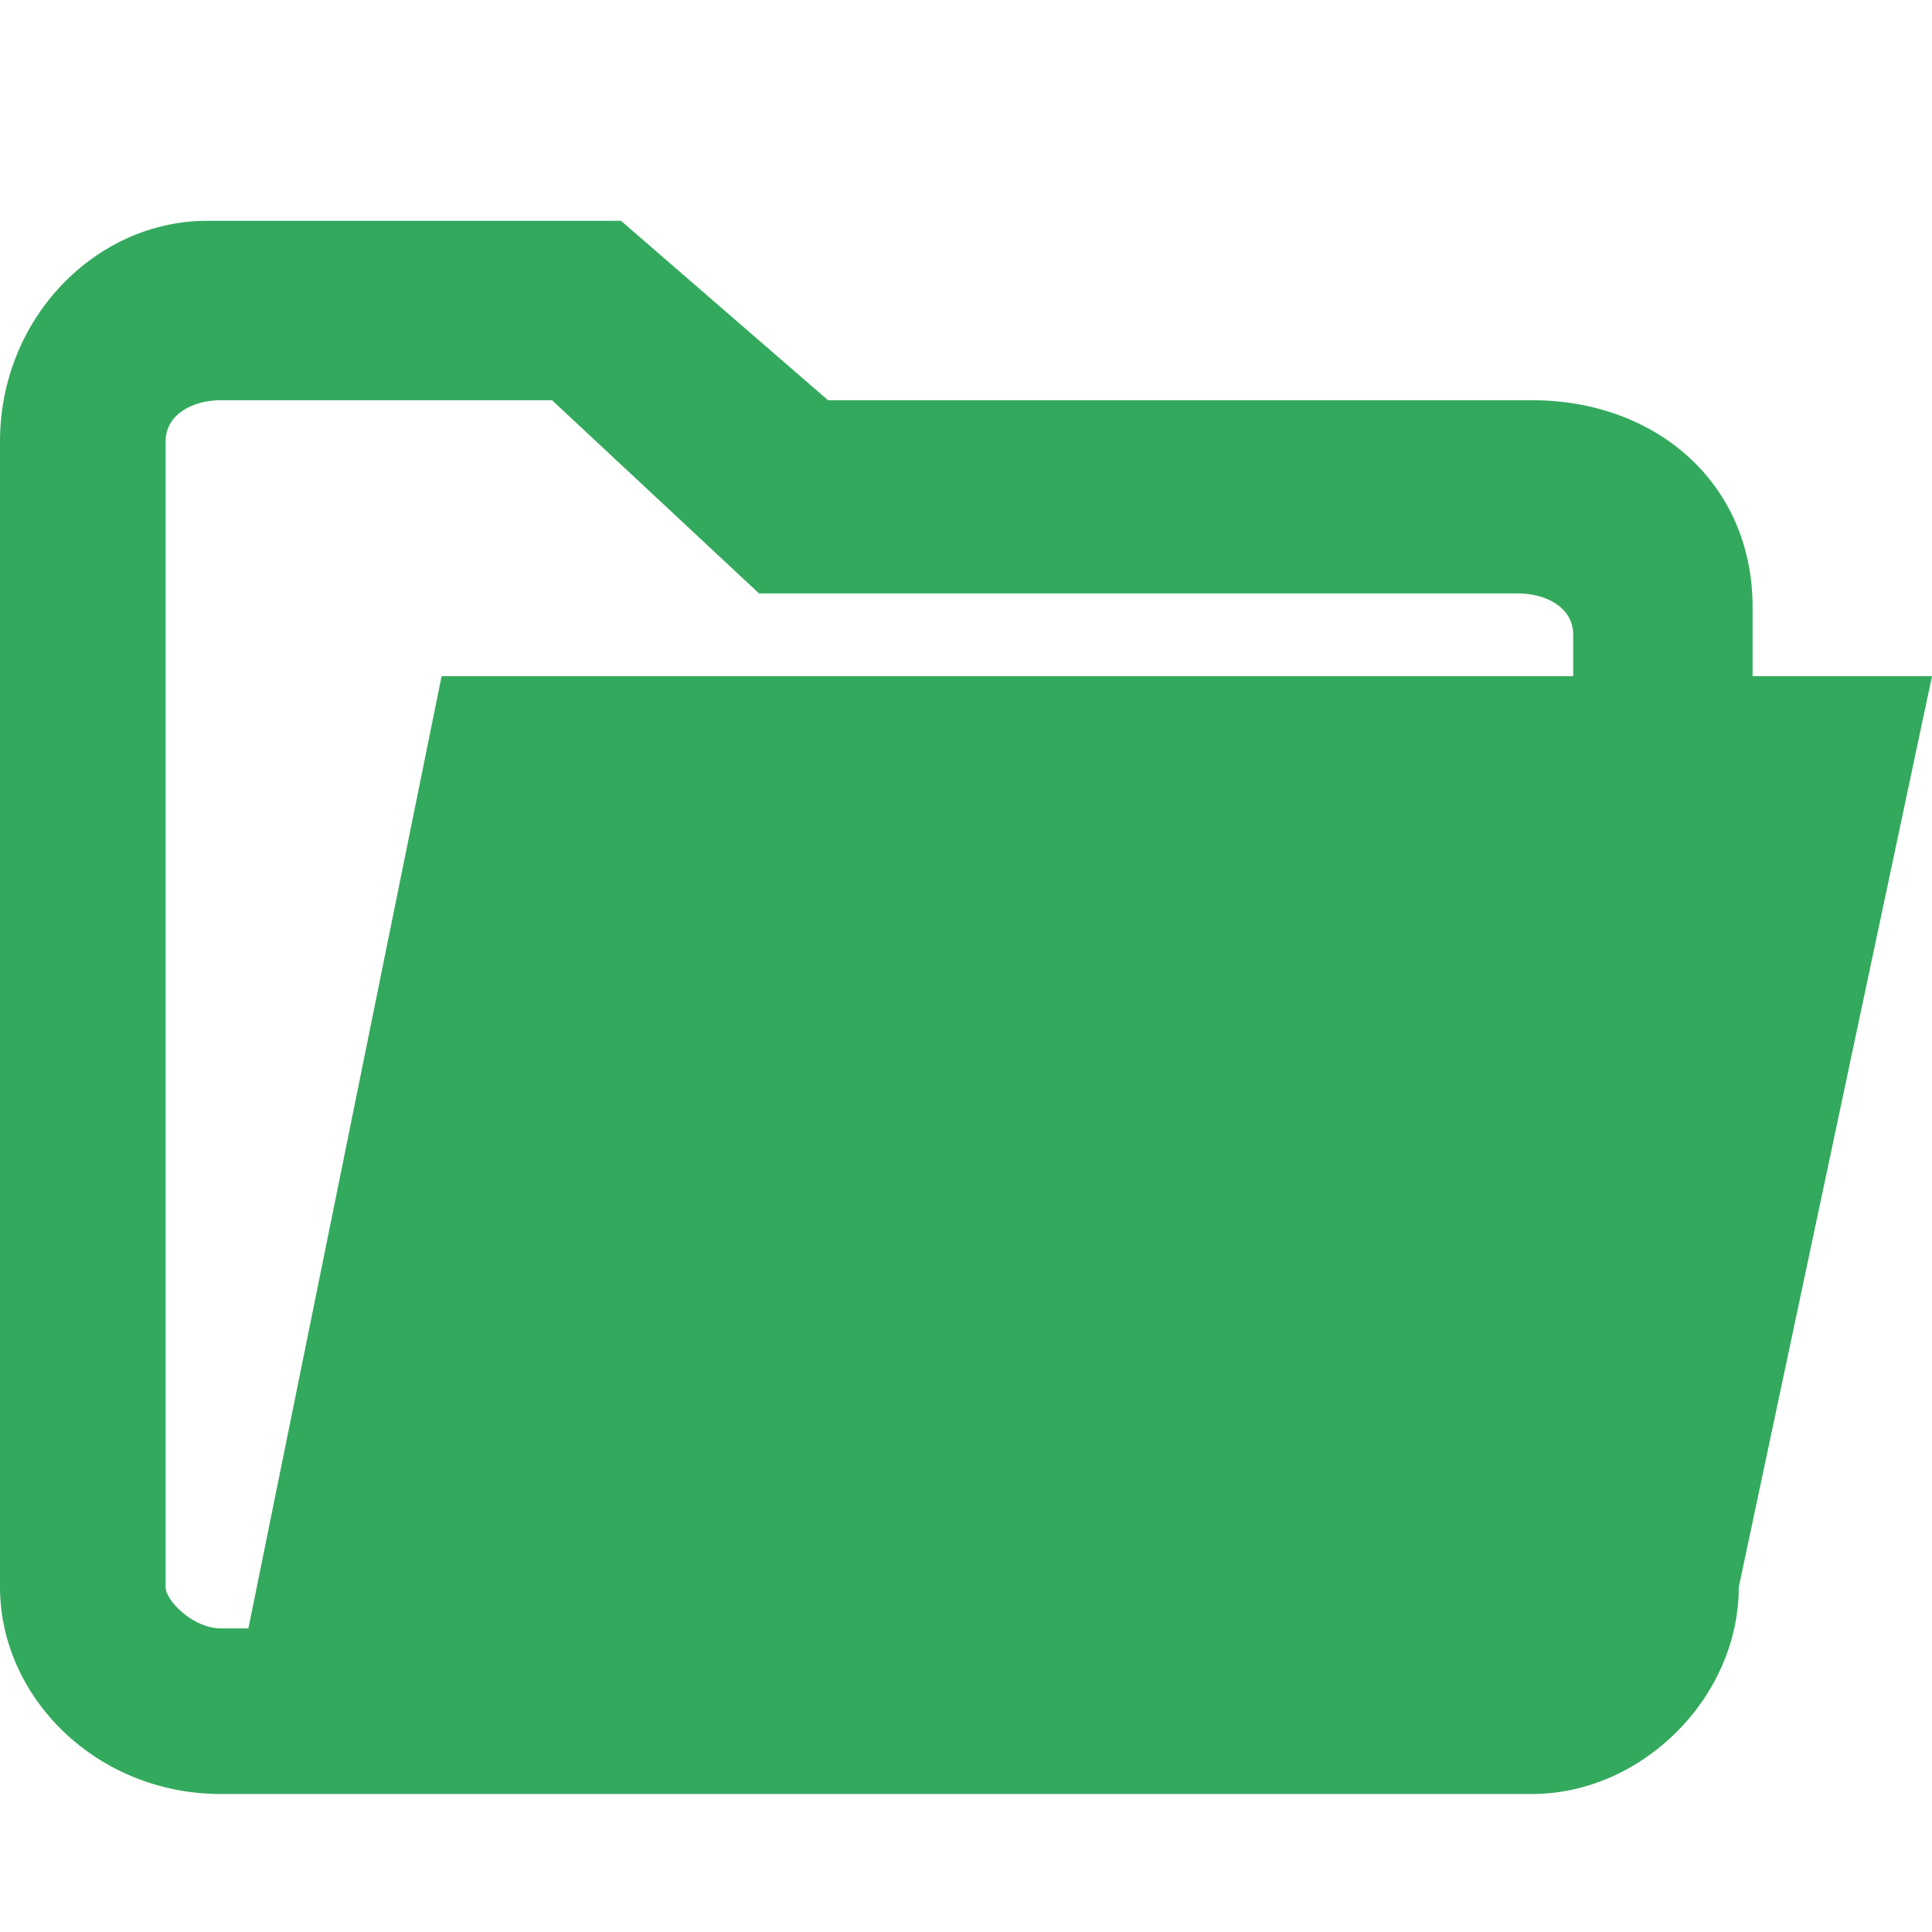 <?xml version="1.0" standalone="no"?><!DOCTYPE svg PUBLIC "-//W3C//DTD SVG 1.1//EN" "http://www.w3.org/Graphics/SVG/1.1/DTD/svg11.dtd"><svg t="1716630879073" class="icon" viewBox="0 0 1024 1024" version="1.1" xmlns="http://www.w3.org/2000/svg" p-id="3403" xmlns:xlink="http://www.w3.org/1999/xlink" width="200" height="200"><path d="M928.914 358.4v-36.571c0-65.829-51.2-109.714-117.029-109.714H438.857L329.143 117.029h-219.429C51.2 117.029 0 168.229 0 234.057v607.086c0 58.514 51.2 109.714 117.029 109.714h694.857c58.514 0 109.714-51.2 109.714-109.714L1024 358.4h-95.086z m-95.086 0H234.057l-102.4 504.686h-14.629c-14.629 0-29.257-14.629-29.257-21.943V234.057c0-14.629 14.629-21.943 29.257-21.943H292.571l109.714 102.4H804.571c14.629 0 29.257 7.314 29.257 21.943v21.943z" fill="#33A95D" p-id="3404"></path></svg>